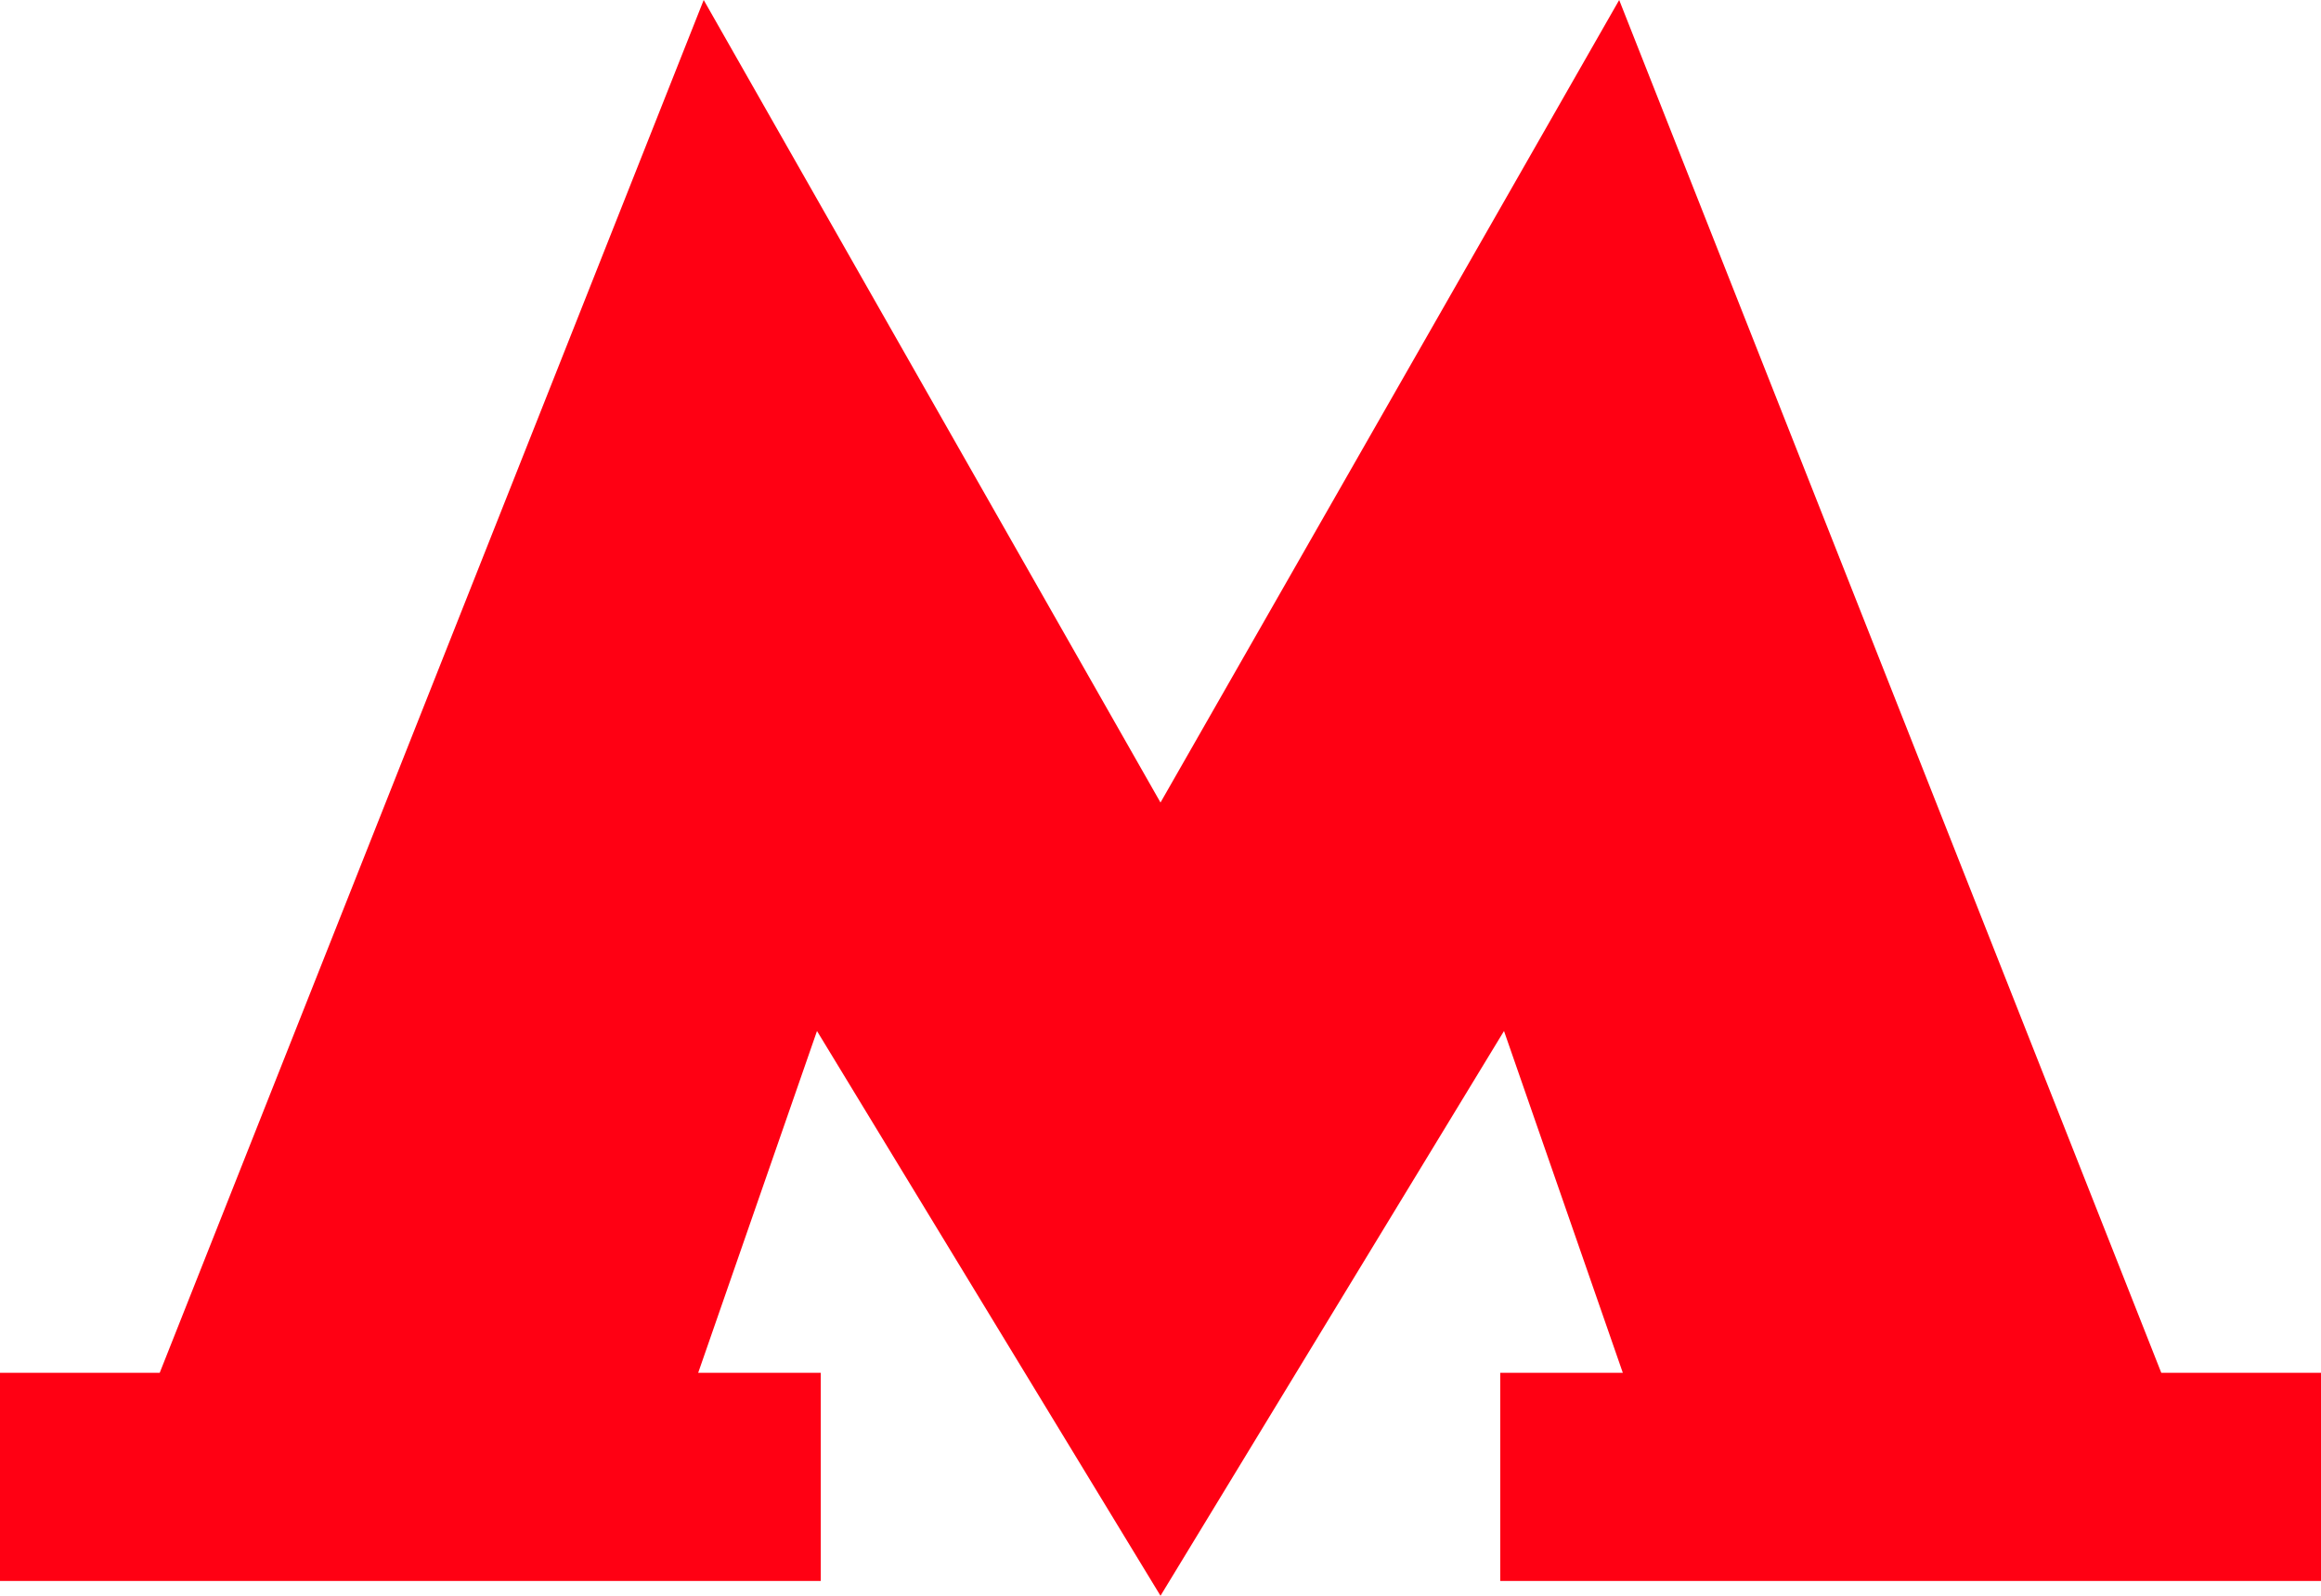 <?xml version="1.0" encoding="UTF-8" standalone="no"?>
<svg
   xmlns:dc="http://purl.org/dc/elements/1.1/"
   xmlns:cc="http://creativecommons.org/ns#"
   xmlns:rdf="http://www.w3.org/1999/02/22-rdf-syntax-ns#"
   xmlns:svg="http://www.w3.org/2000/svg"
   xmlns="http://www.w3.org/2000/svg"
   id="svg11"
   version="1.1"
   fill="none"
   viewBox="0 0 16 11"
   height="11"
   width="16">
  <g
     id="g4"
     clip-path="url(#clip0)">
    <path
       id="path2"
       fill="#FF0013"
       d="M14.899 9.463L11.162 0L8 5.532L4.851 0L1.101 9.463H0V10.898H5.658V9.463H4.813L5.632 7.107L8 11L10.368 7.107L11.187 9.463H10.342V10.898H16V9.463H14.899Z" />
  </g>
  <defs
     id="defs9">
    <clipPath
       id="clip0">
      <rect
         id="rect6"
         fill="white"
         height="11"
         width="16" />
    </clipPath>
  </defs>
</svg>
